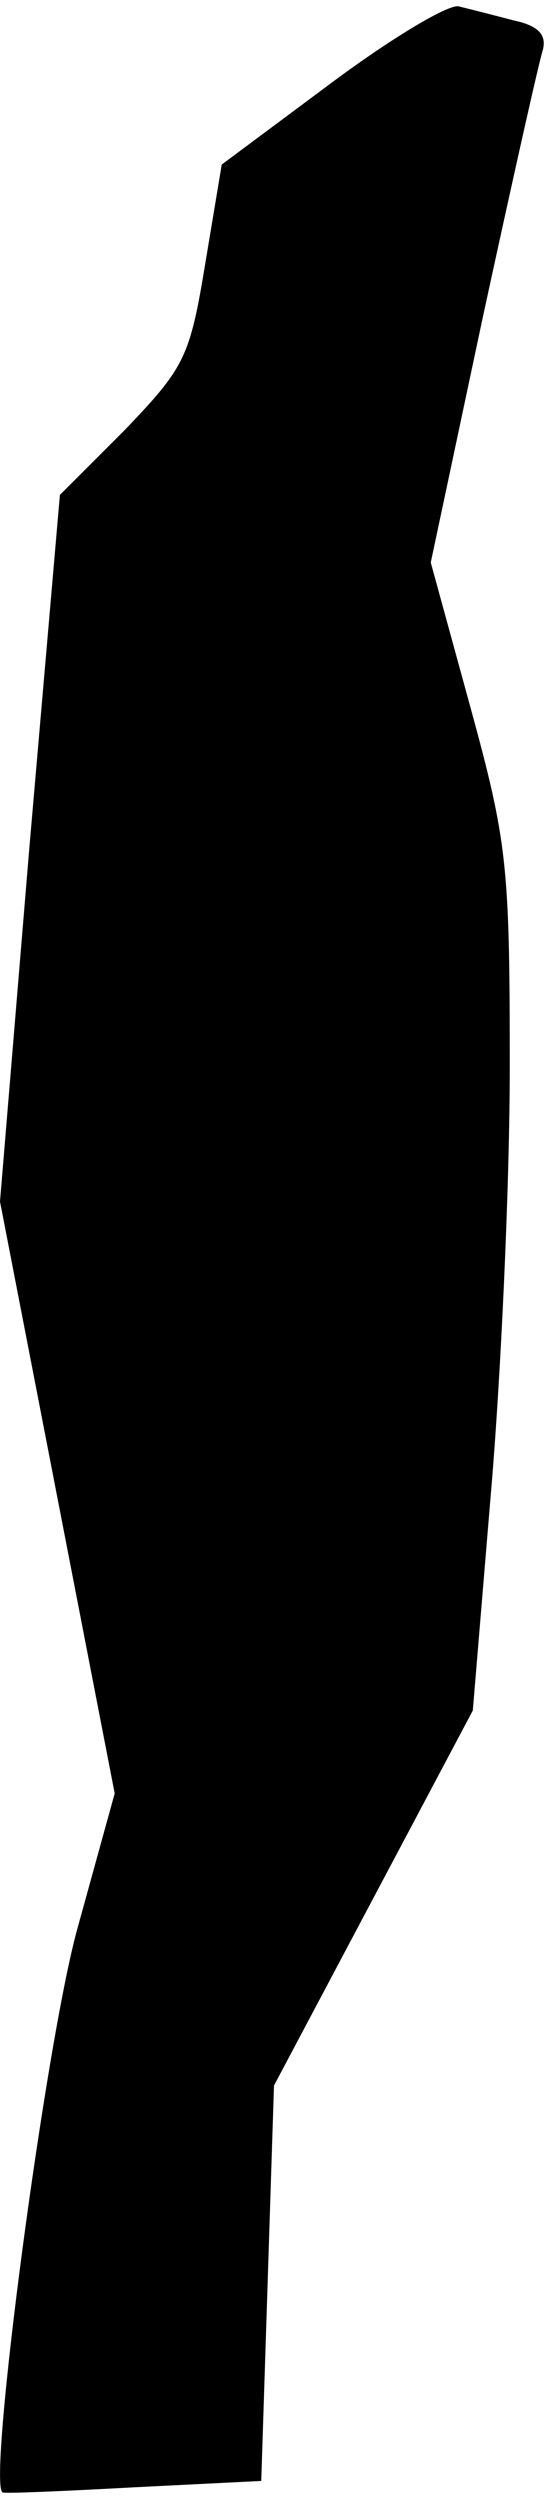 <?xml version="1.0" standalone="no"?>
<!DOCTYPE svg PUBLIC "-//W3C//DTD SVG 20010904//EN"
 "http://www.w3.org/TR/2001/REC-SVG-20010904/DTD/svg10.dtd">
<svg version="1.0" xmlns="http://www.w3.org/2000/svg"
 width="43pt" height="196pt" viewBox="0 0 43 196"
 preserveAspectRatio="xMidYMid meet">
<g transform="translate(0,196) scale(0.1,-0.1)"
fill="#000000" stroke="none">
<path fill="#000000" stroke="none" d="M260 1895 l-86 -64 -13 -78 c-12 -73
-16 -81 -63 -130 l-51 -51 -24 -277 -23 -277 45 -232 45 -232 -29 -105 c-25
-89 -71 -436 -59 -443 2 -1 48 1 103 4 l100 5 5 155 5 155 78 147 78 147 14
168 c8 92 15 244 15 337 0 158 -2 176 -31 282 l-31 113 41 193 c23 106 44 200
47 209 3 12 -4 19 -23 23 -15 4 -35 9 -43 11 -8 2 -53 -25 -100 -60z"/>
</g>
</svg>
